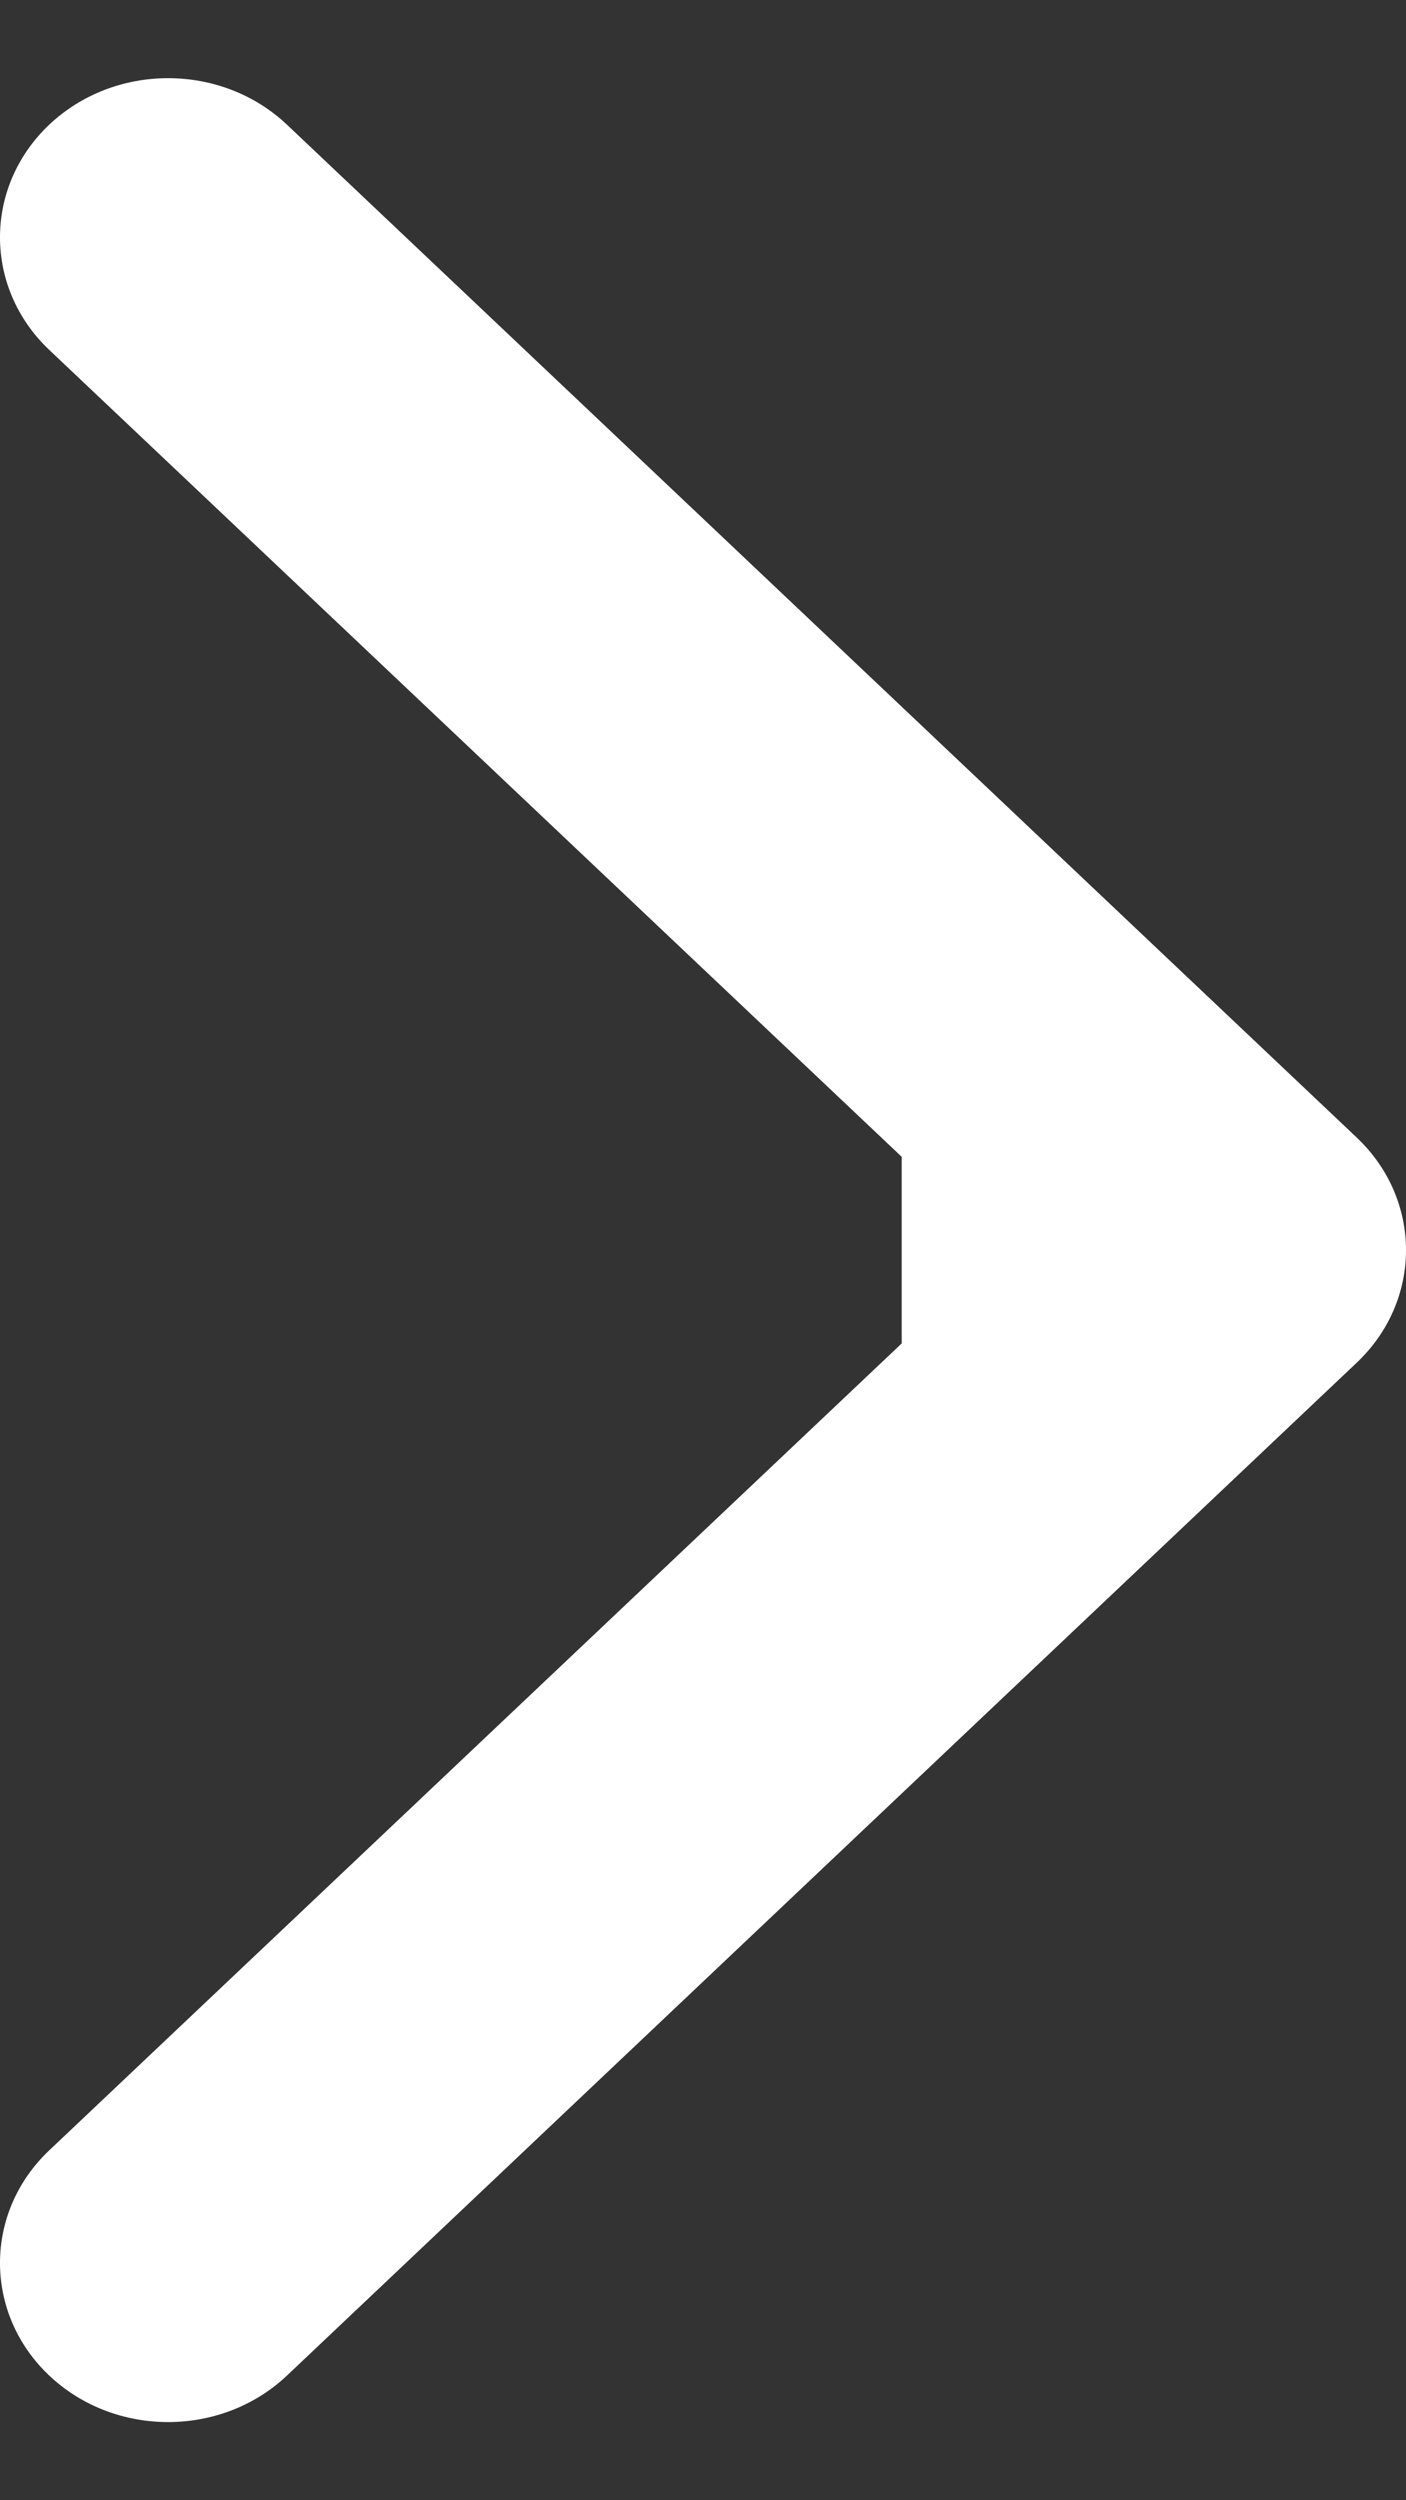 <svg width="9" height="16" viewBox="0 0 9 16" fill="none" xmlns="http://www.w3.org/2000/svg">
<rect x="0" y="0" width="9" height="16" fill="#333333" stroke="none"/>
<path fill-rule="evenodd" clip-rule="evenodd" d="M1.837 0.798L8.685 7.28C9.105 7.678 9.105 8.322 8.685 8.72L1.837 15.202C1.417 15.599 0.735 15.599 0.315 15.202C-0.105 14.804 -0.105 14.159 0.315 13.761L5.772 8.597L5.772 7.403L0.315 2.239C-0.105 1.841 -0.105 1.196 0.315 0.798C0.735 0.401 1.417 0.401 1.837 0.798Z" fill="white"/>
</svg>

